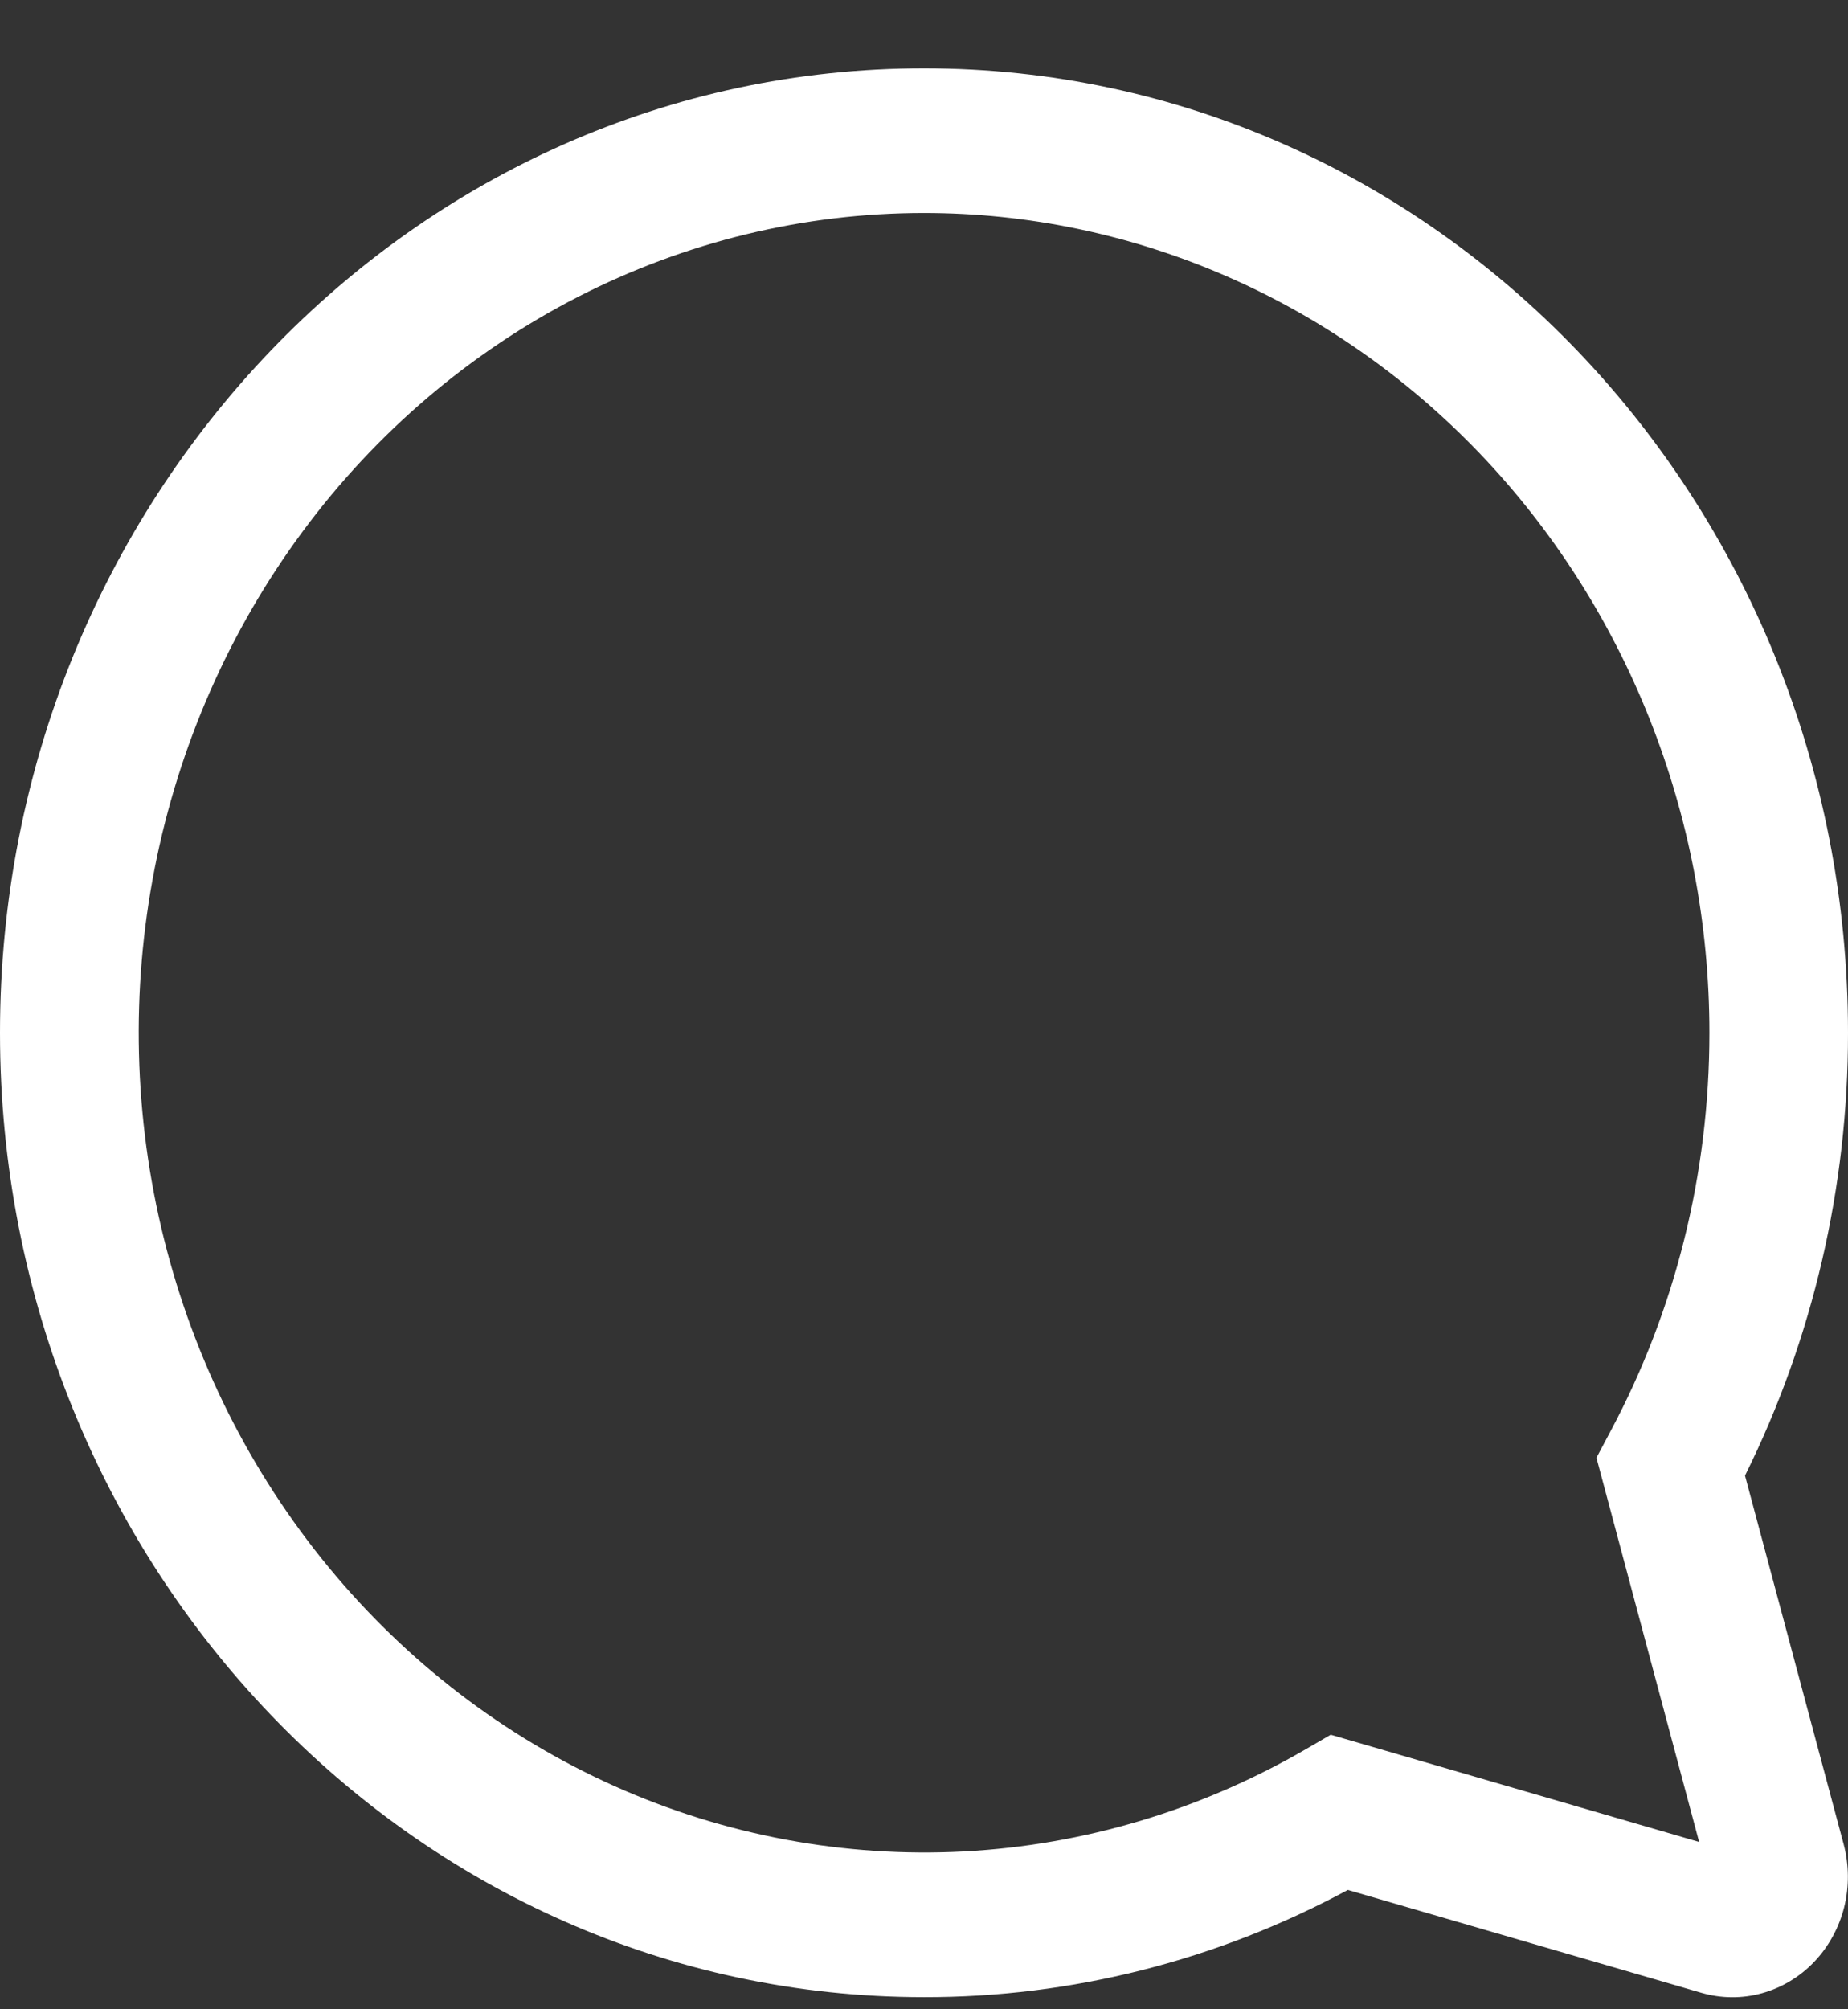 <svg width="23" height="25" viewBox="0 0 23 25" fill="none" xmlns="http://www.w3.org/2000/svg">
<rect x="0" y="0" width="23" height="25" fill="#333333" stroke="none"/>
<g id="Group 39">
<path id="Vector" d="M11.5 0.85C5.149 0.85 -1.71661e-05 6.222 -1.71661e-05 12.85C-1.71661e-05 19.477 5.149 24.849 11.5 24.849C13.335 24.852 15.145 24.394 16.775 23.515L21.175 24.795C21.42 24.866 21.68 24.869 21.926 24.801C22.173 24.733 22.398 24.599 22.578 24.411C22.758 24.223 22.887 23.988 22.952 23.731C23.016 23.474 23.014 23.203 22.946 22.947L21.718 18.36C22.563 16.657 23.002 14.767 23 12.85C23 6.222 17.851 0.85 11.5 0.85ZM11.5 2.65C14.092 2.65 16.579 3.725 18.412 5.637C20.245 7.55 21.275 10.144 21.275 12.85C21.275 14.613 20.846 16.309 20.041 17.814L19.869 18.138L21.147 22.918L16.562 21.584L16.252 21.764C14.947 22.521 13.494 22.956 12.003 23.036C10.513 23.115 9.024 22.838 7.652 22.225C6.28 21.611 5.061 20.678 4.088 19.497C3.115 18.316 2.415 16.918 2.04 15.411C1.665 13.903 1.626 12.326 1.926 10.8C2.226 9.275 2.857 7.841 3.77 6.609C4.683 5.377 5.855 4.38 7.195 3.693C8.535 3.007 10.007 2.65 11.5 2.65Z" fill="white"/>
</g>
</svg>
